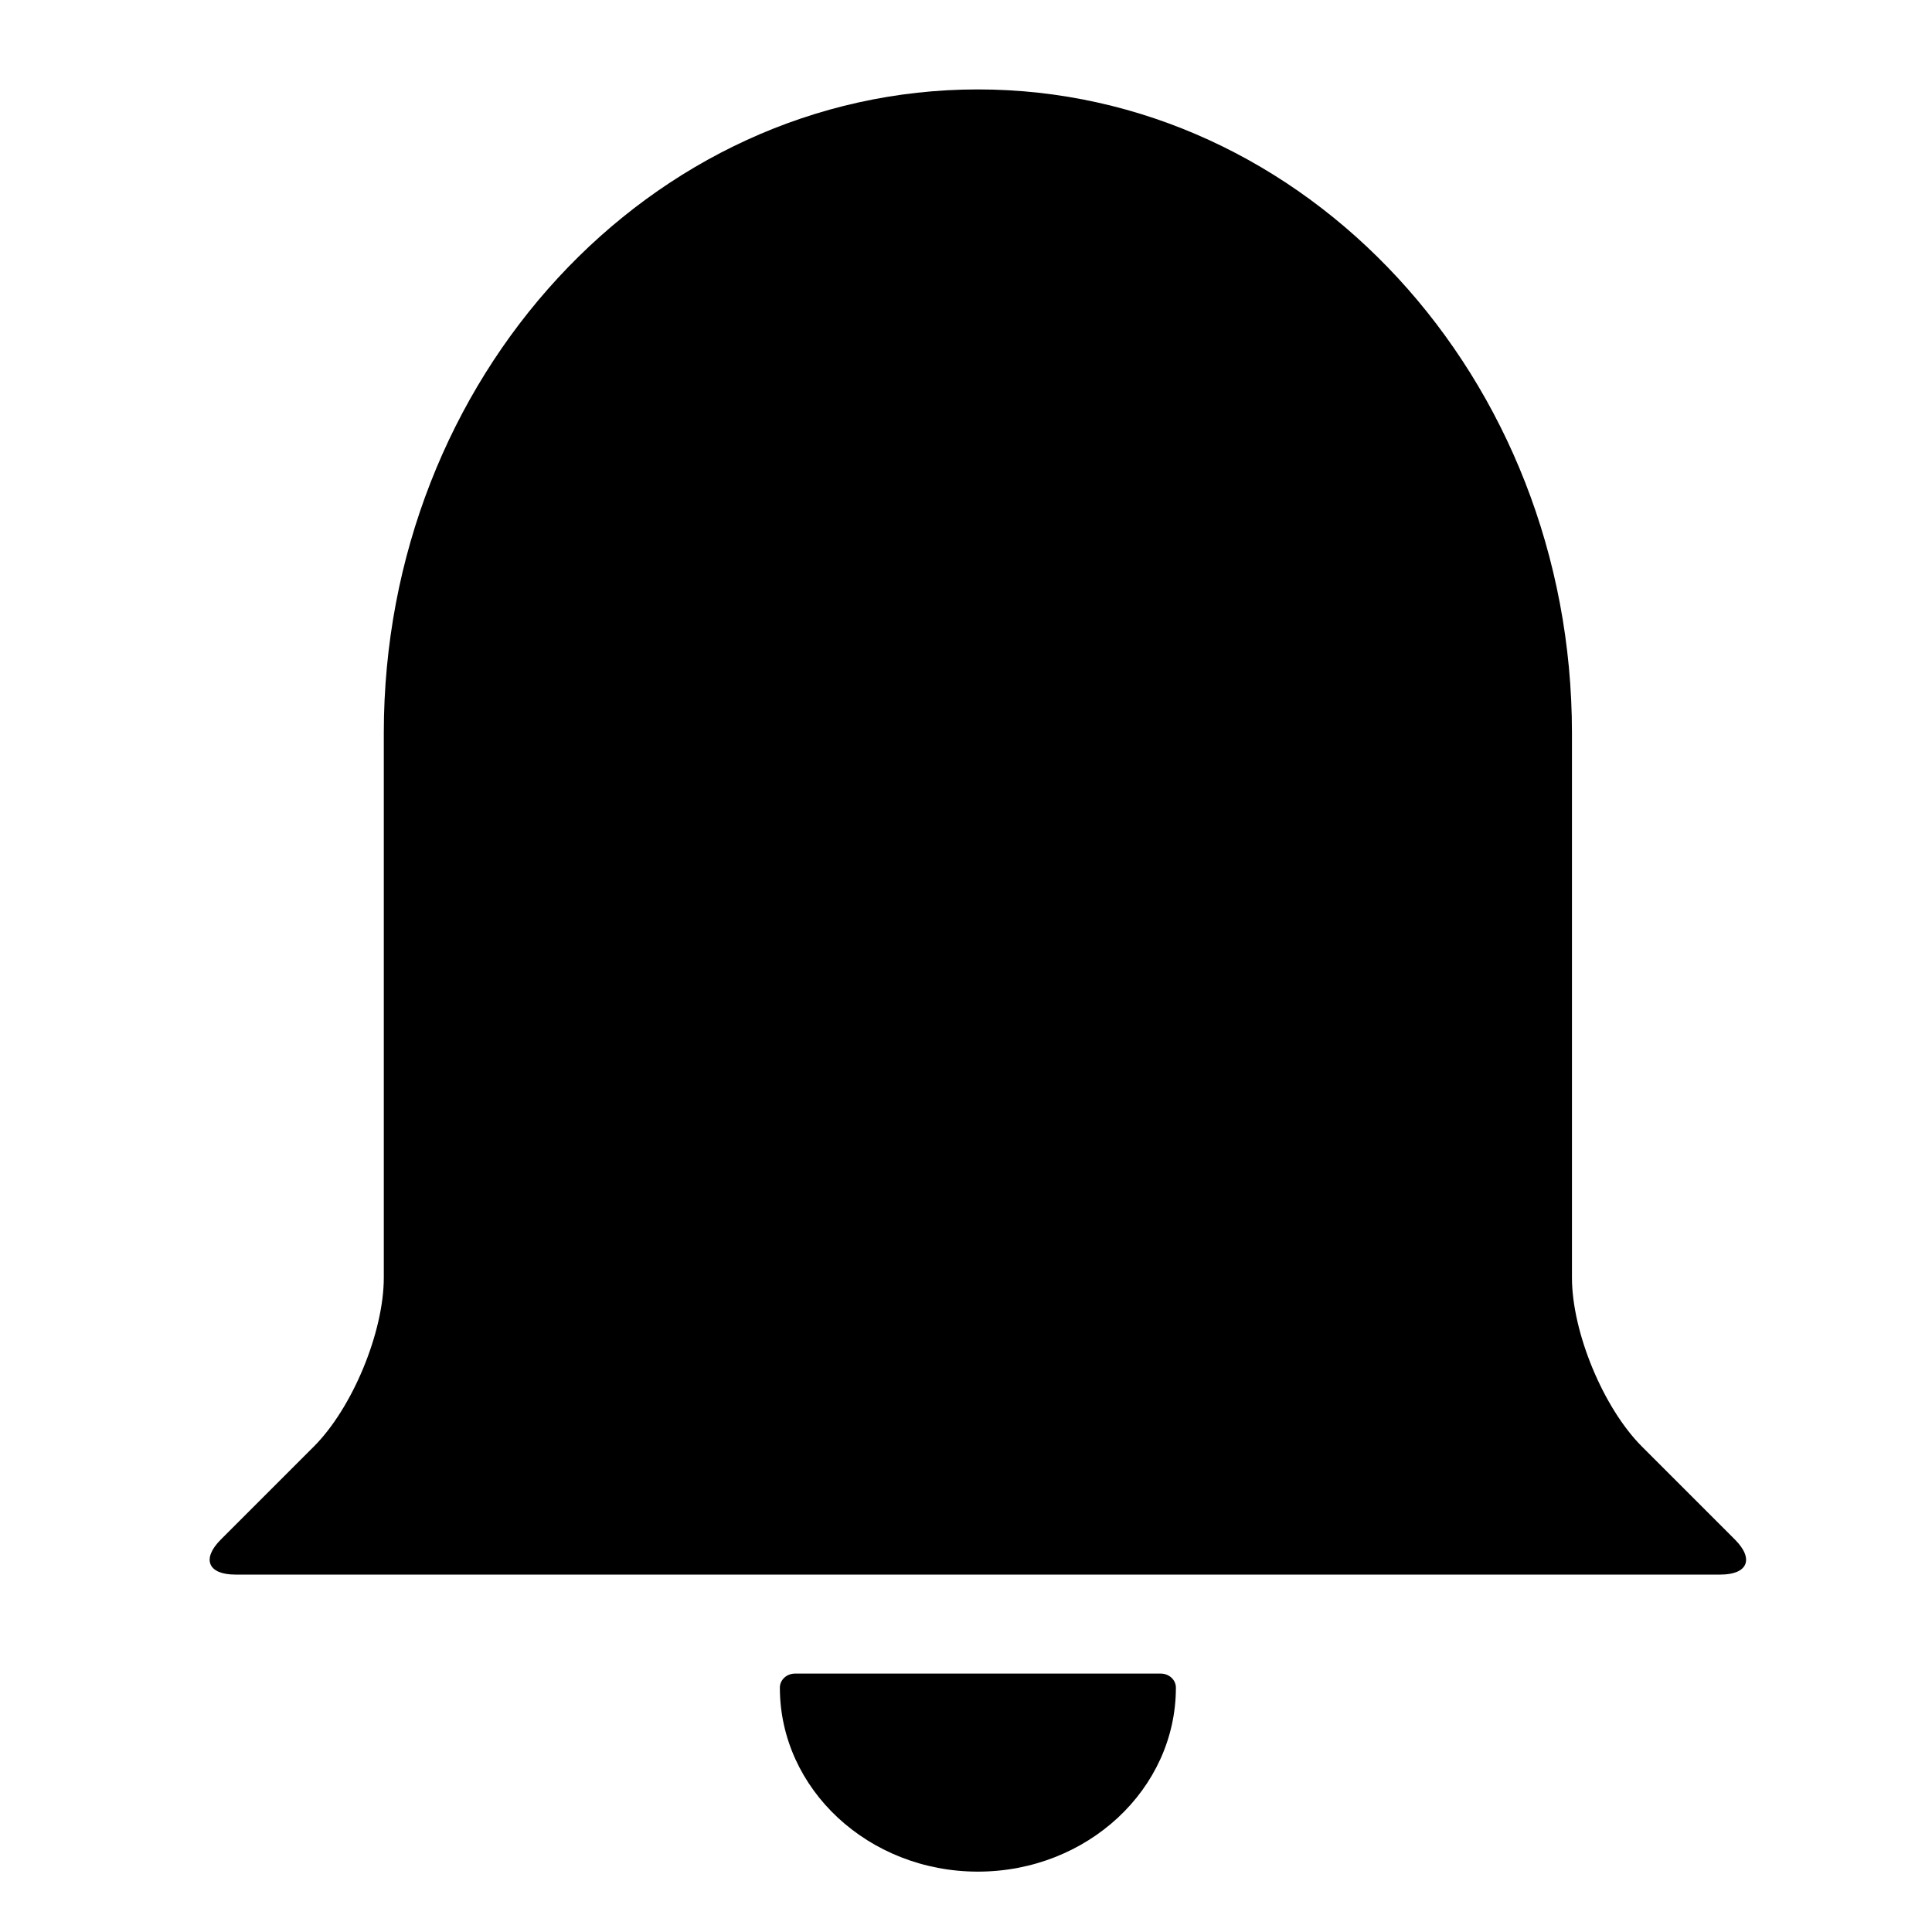<svg xmlns="http://www.w3.org/2000/svg" width="64pt" height="64pt" viewBox="0 0 64 64" style="isolation:isolate" id="notification"><defs><clipPath id="a"><rect width="64" height="64"></rect></clipPath></defs><g clip-path="url(#a)"><path d="M32.394 2.962L32.394 2.962C21.532 2.962 12.714 12.515 12.714 24.281L12.714 42.321C12.714 44.131 11.675 46.64 10.395 47.92L7.314 51.001C6.674 51.641 6.889 52.16 7.794 52.16L56.993 52.16C57.898 52.16 58.113 51.641 57.473 51.001L54.392 47.92C53.112 46.64 52.073 44.131 52.073 42.321L52.073 24.281C52.073 12.515 43.255 2.962 32.394 2.962zM25.834 55.905L25.834 55.905C25.834 59.269 28.773 62 32.394 62L32.394 62C36.014 62 38.953 59.269 38.953 55.905L38.953 55.905C38.953 55.648 38.729 55.44 38.453 55.44L26.334 55.44C26.058 55.44 25.834 55.648 25.834 55.905z"></path></g></svg>